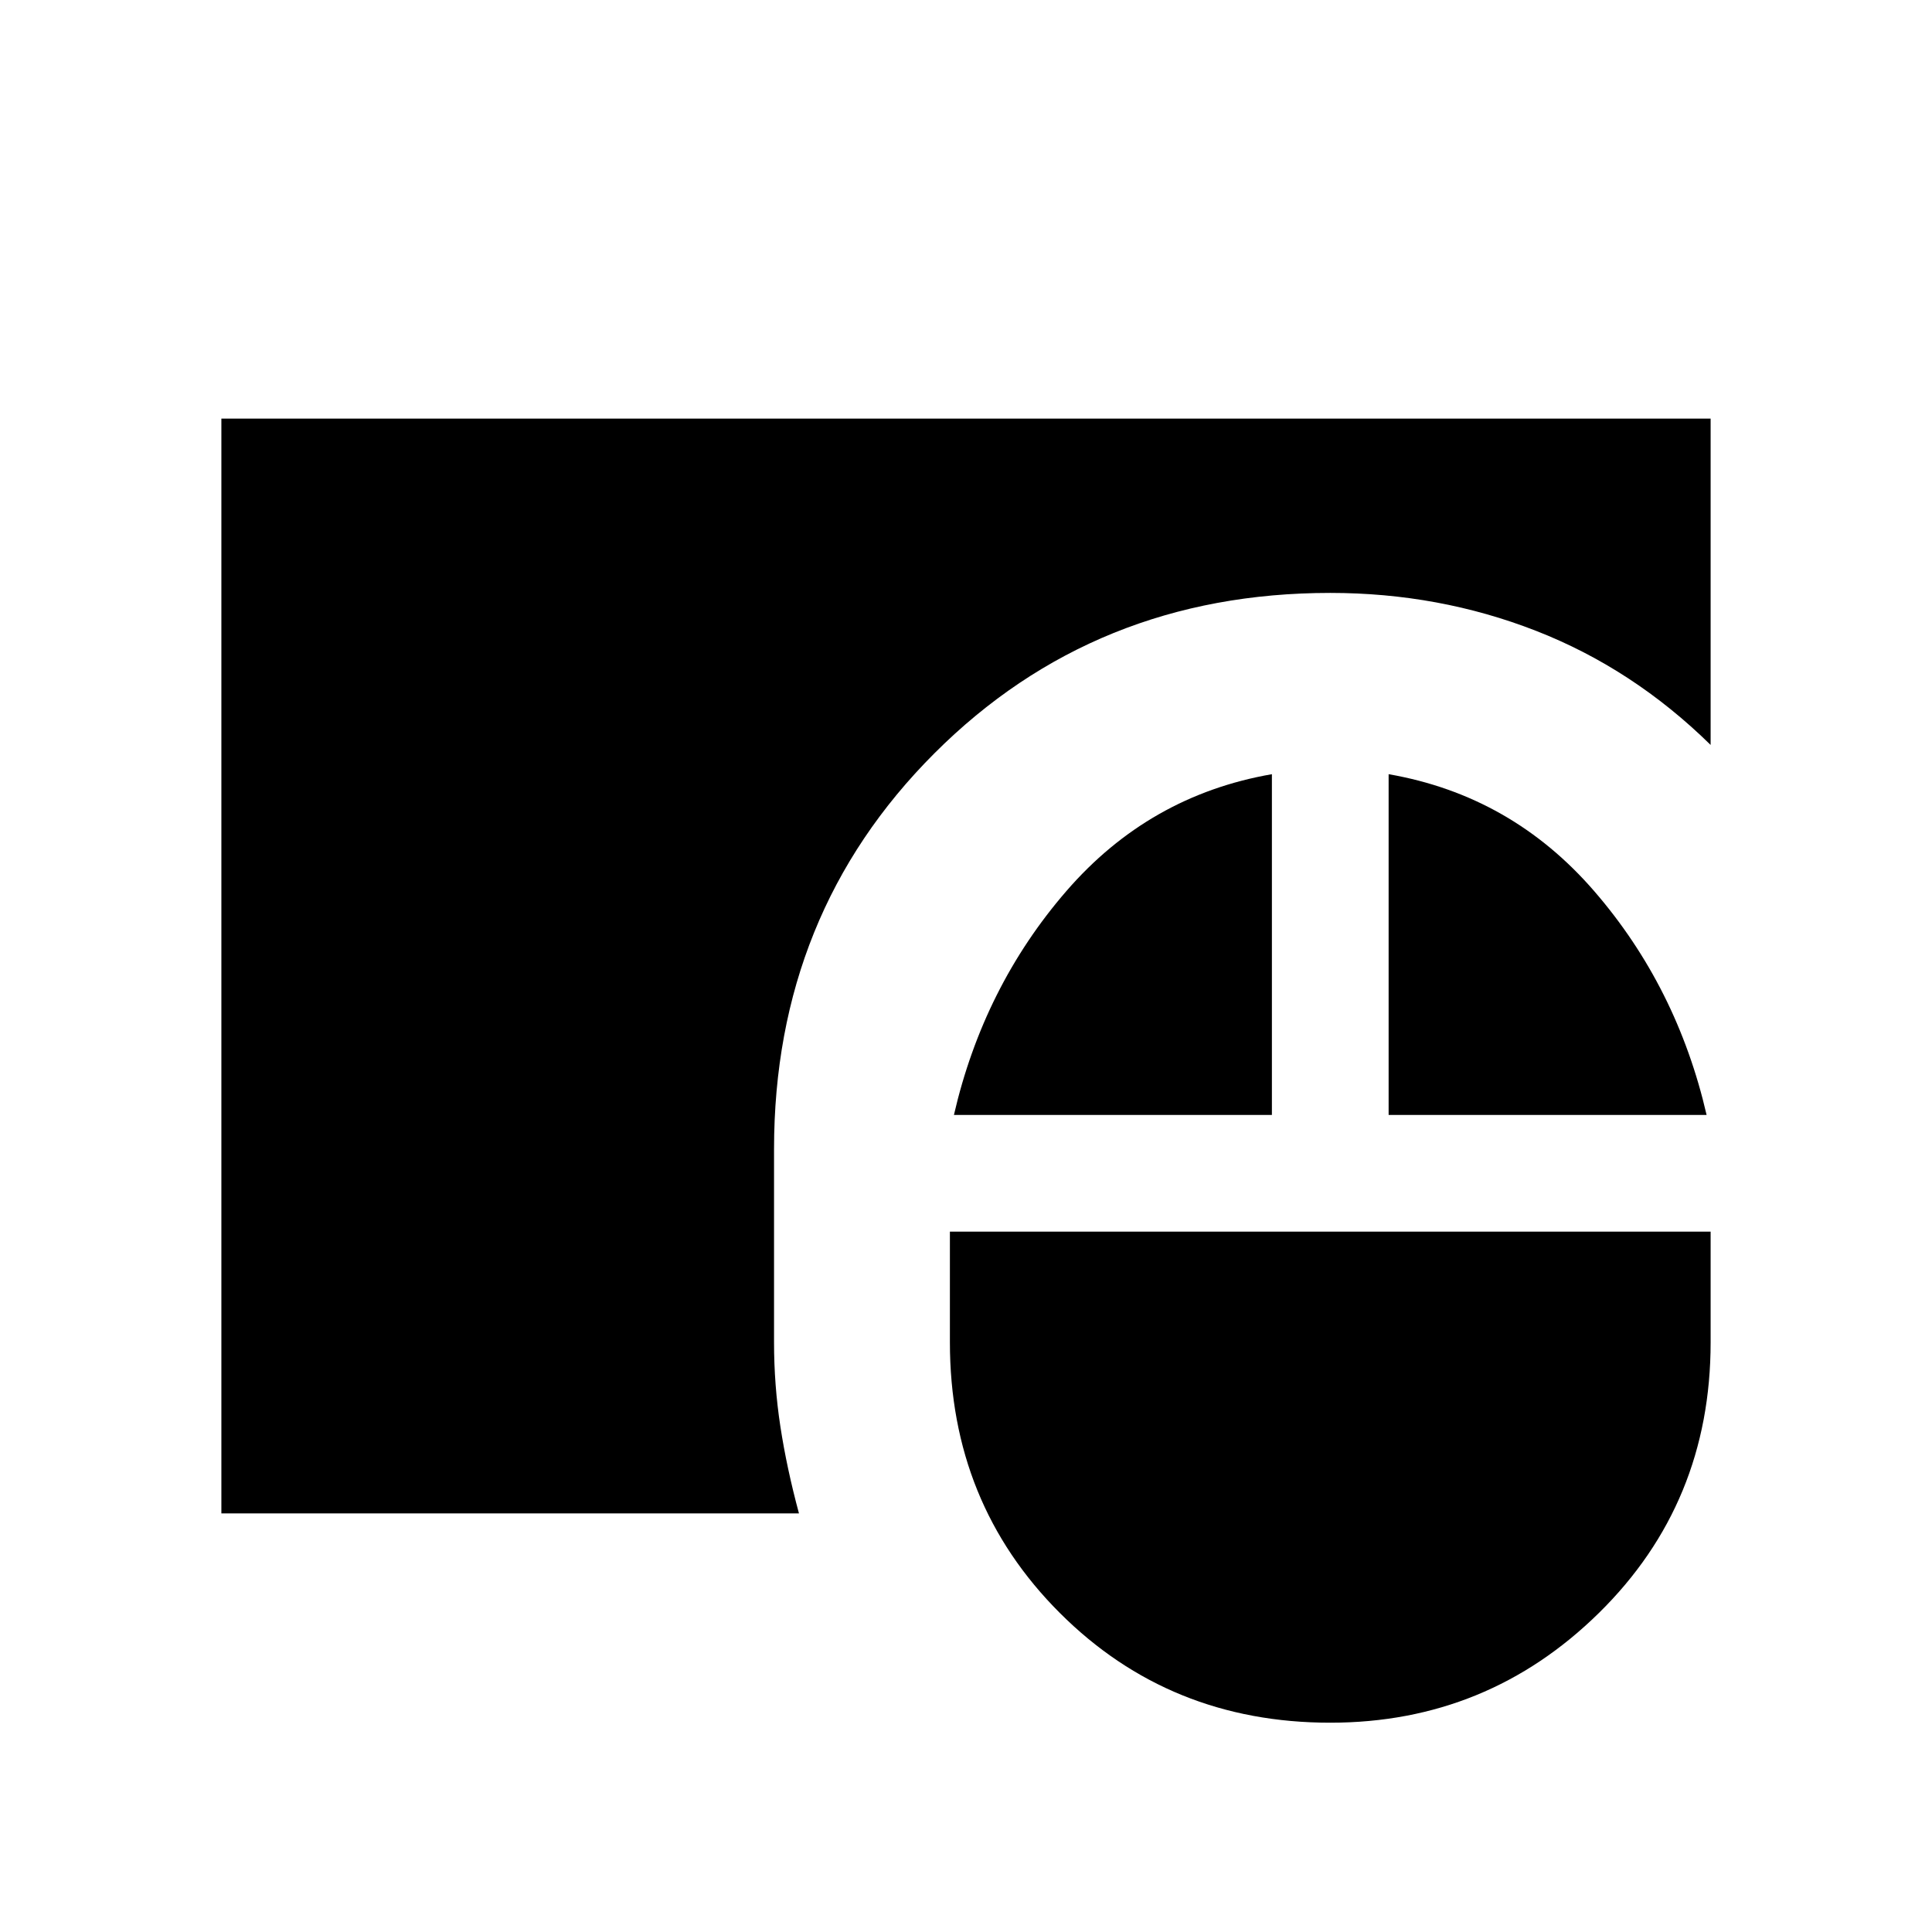 <svg xmlns="http://www.w3.org/2000/svg" height="20" viewBox="0 -960 960 960" width="20"><path d="M661-104q-79.846 0-134.423-54.577T472-293v-55h378v55q0 79.846-55.461 134.423Q739.077-104 661-104ZM110-208v-544h740v162.154q-38.615-37.923-86.846-56.731T661-665.385q-117 0-196.692 79.693Q384.615-506 384.615-389v96q0 21.231 3.154 41.846Q390.923-230.538 397-208H110Zm364-198q14.692-63.616 55.807-111.154Q570.923-564.693 632-575.308V-406H474Zm216 0v-169.308q61.077 10.615 102.193 58.154Q833.308-469.616 848-406H690Z"/></svg>